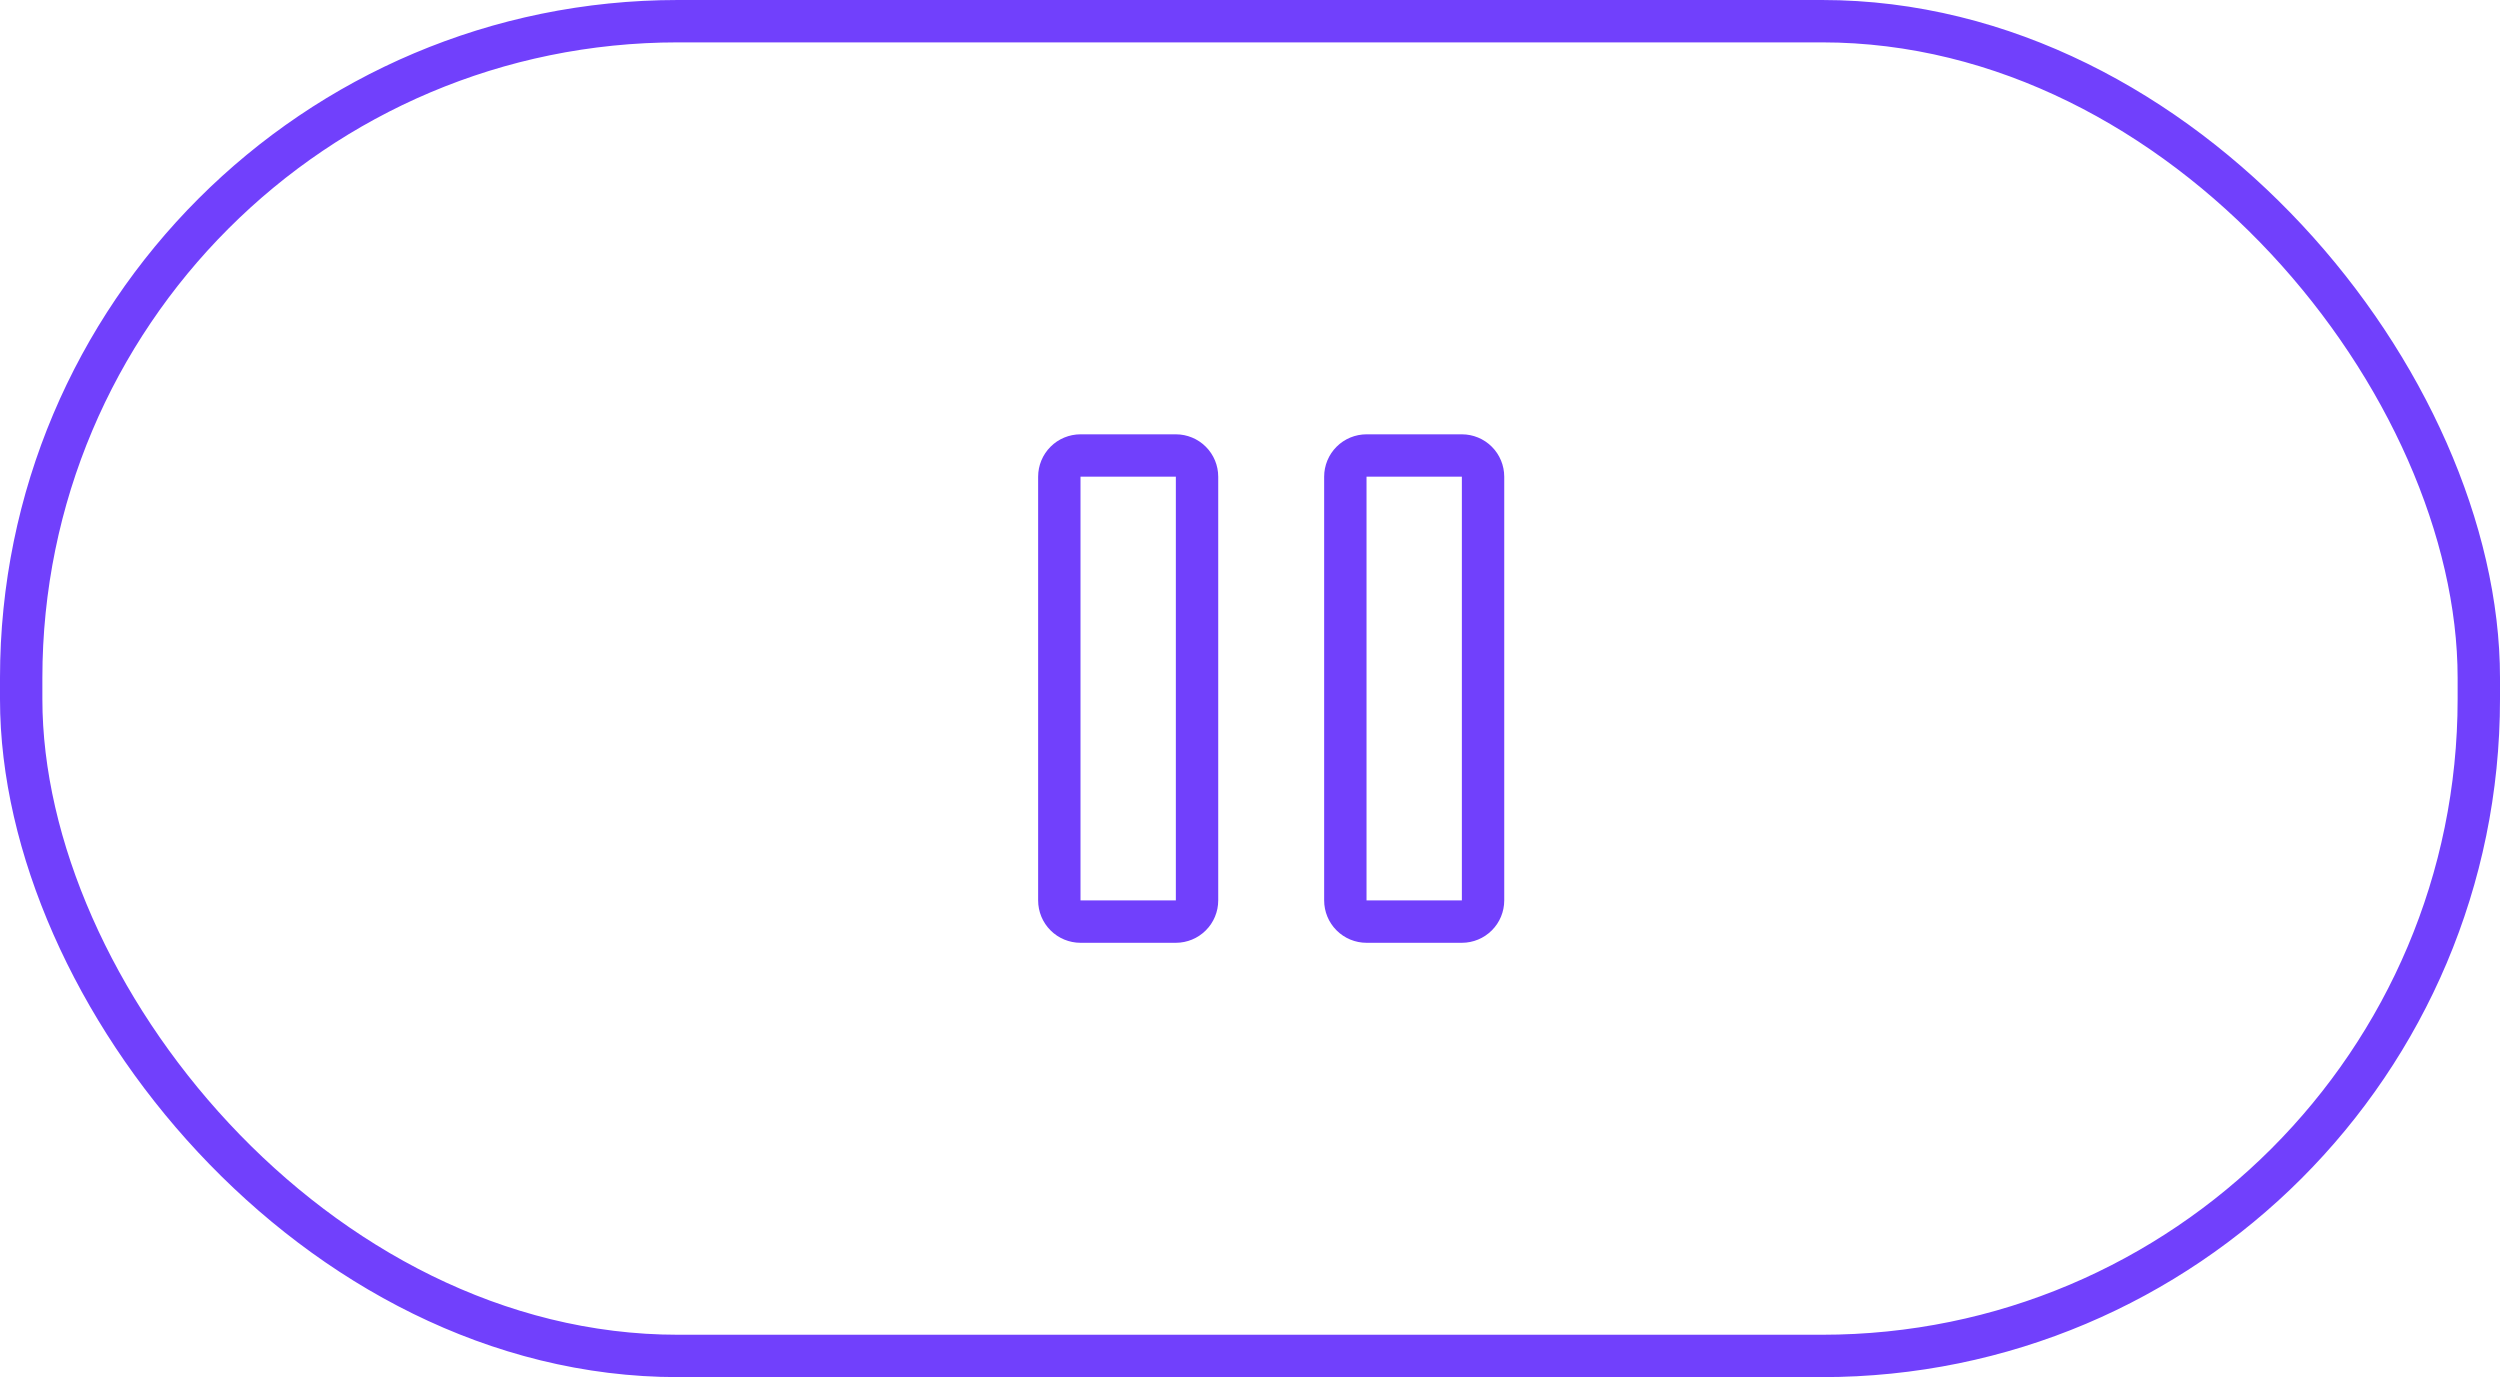 <svg width="118" height="65" viewBox="0 0 118 65" fill="none" xmlns="http://www.w3.org/2000/svg">
<rect x="1" y="1" width="116" height="63" rx="31" stroke="#7140FC" stroke-width="2"/>
<path d="M70 22.5V42.5C70 42.765 69.895 43.02 69.707 43.207C69.52 43.395 69.265 43.5 69 43.5H64.5C64.235 43.5 63.98 43.395 63.793 43.207C63.605 43.02 63.5 42.765 63.5 42.5V22.5C63.5 22.235 63.605 21.98 63.793 21.793C63.98 21.605 64.235 21.5 64.5 21.5H69C69.265 21.5 69.52 21.605 69.707 21.793C69.895 21.98 70 22.235 70 22.5ZM51 21.5H55.5C55.765 21.5 56.02 21.605 56.207 21.793C56.395 21.98 56.5 22.235 56.5 22.5V42.5C56.5 42.765 56.395 43.02 56.207 43.207C56.02 43.395 55.765 43.5 55.5 43.5H51C50.735 43.5 50.48 43.395 50.293 43.207C50.105 43.02 50 42.765 50 42.5V22.5C50 22.235 50.105 21.98 50.293 21.793C50.48 21.605 50.735 21.5 51 21.5Z" stroke="#7140FC" stroke-width="2"/>
</svg>
